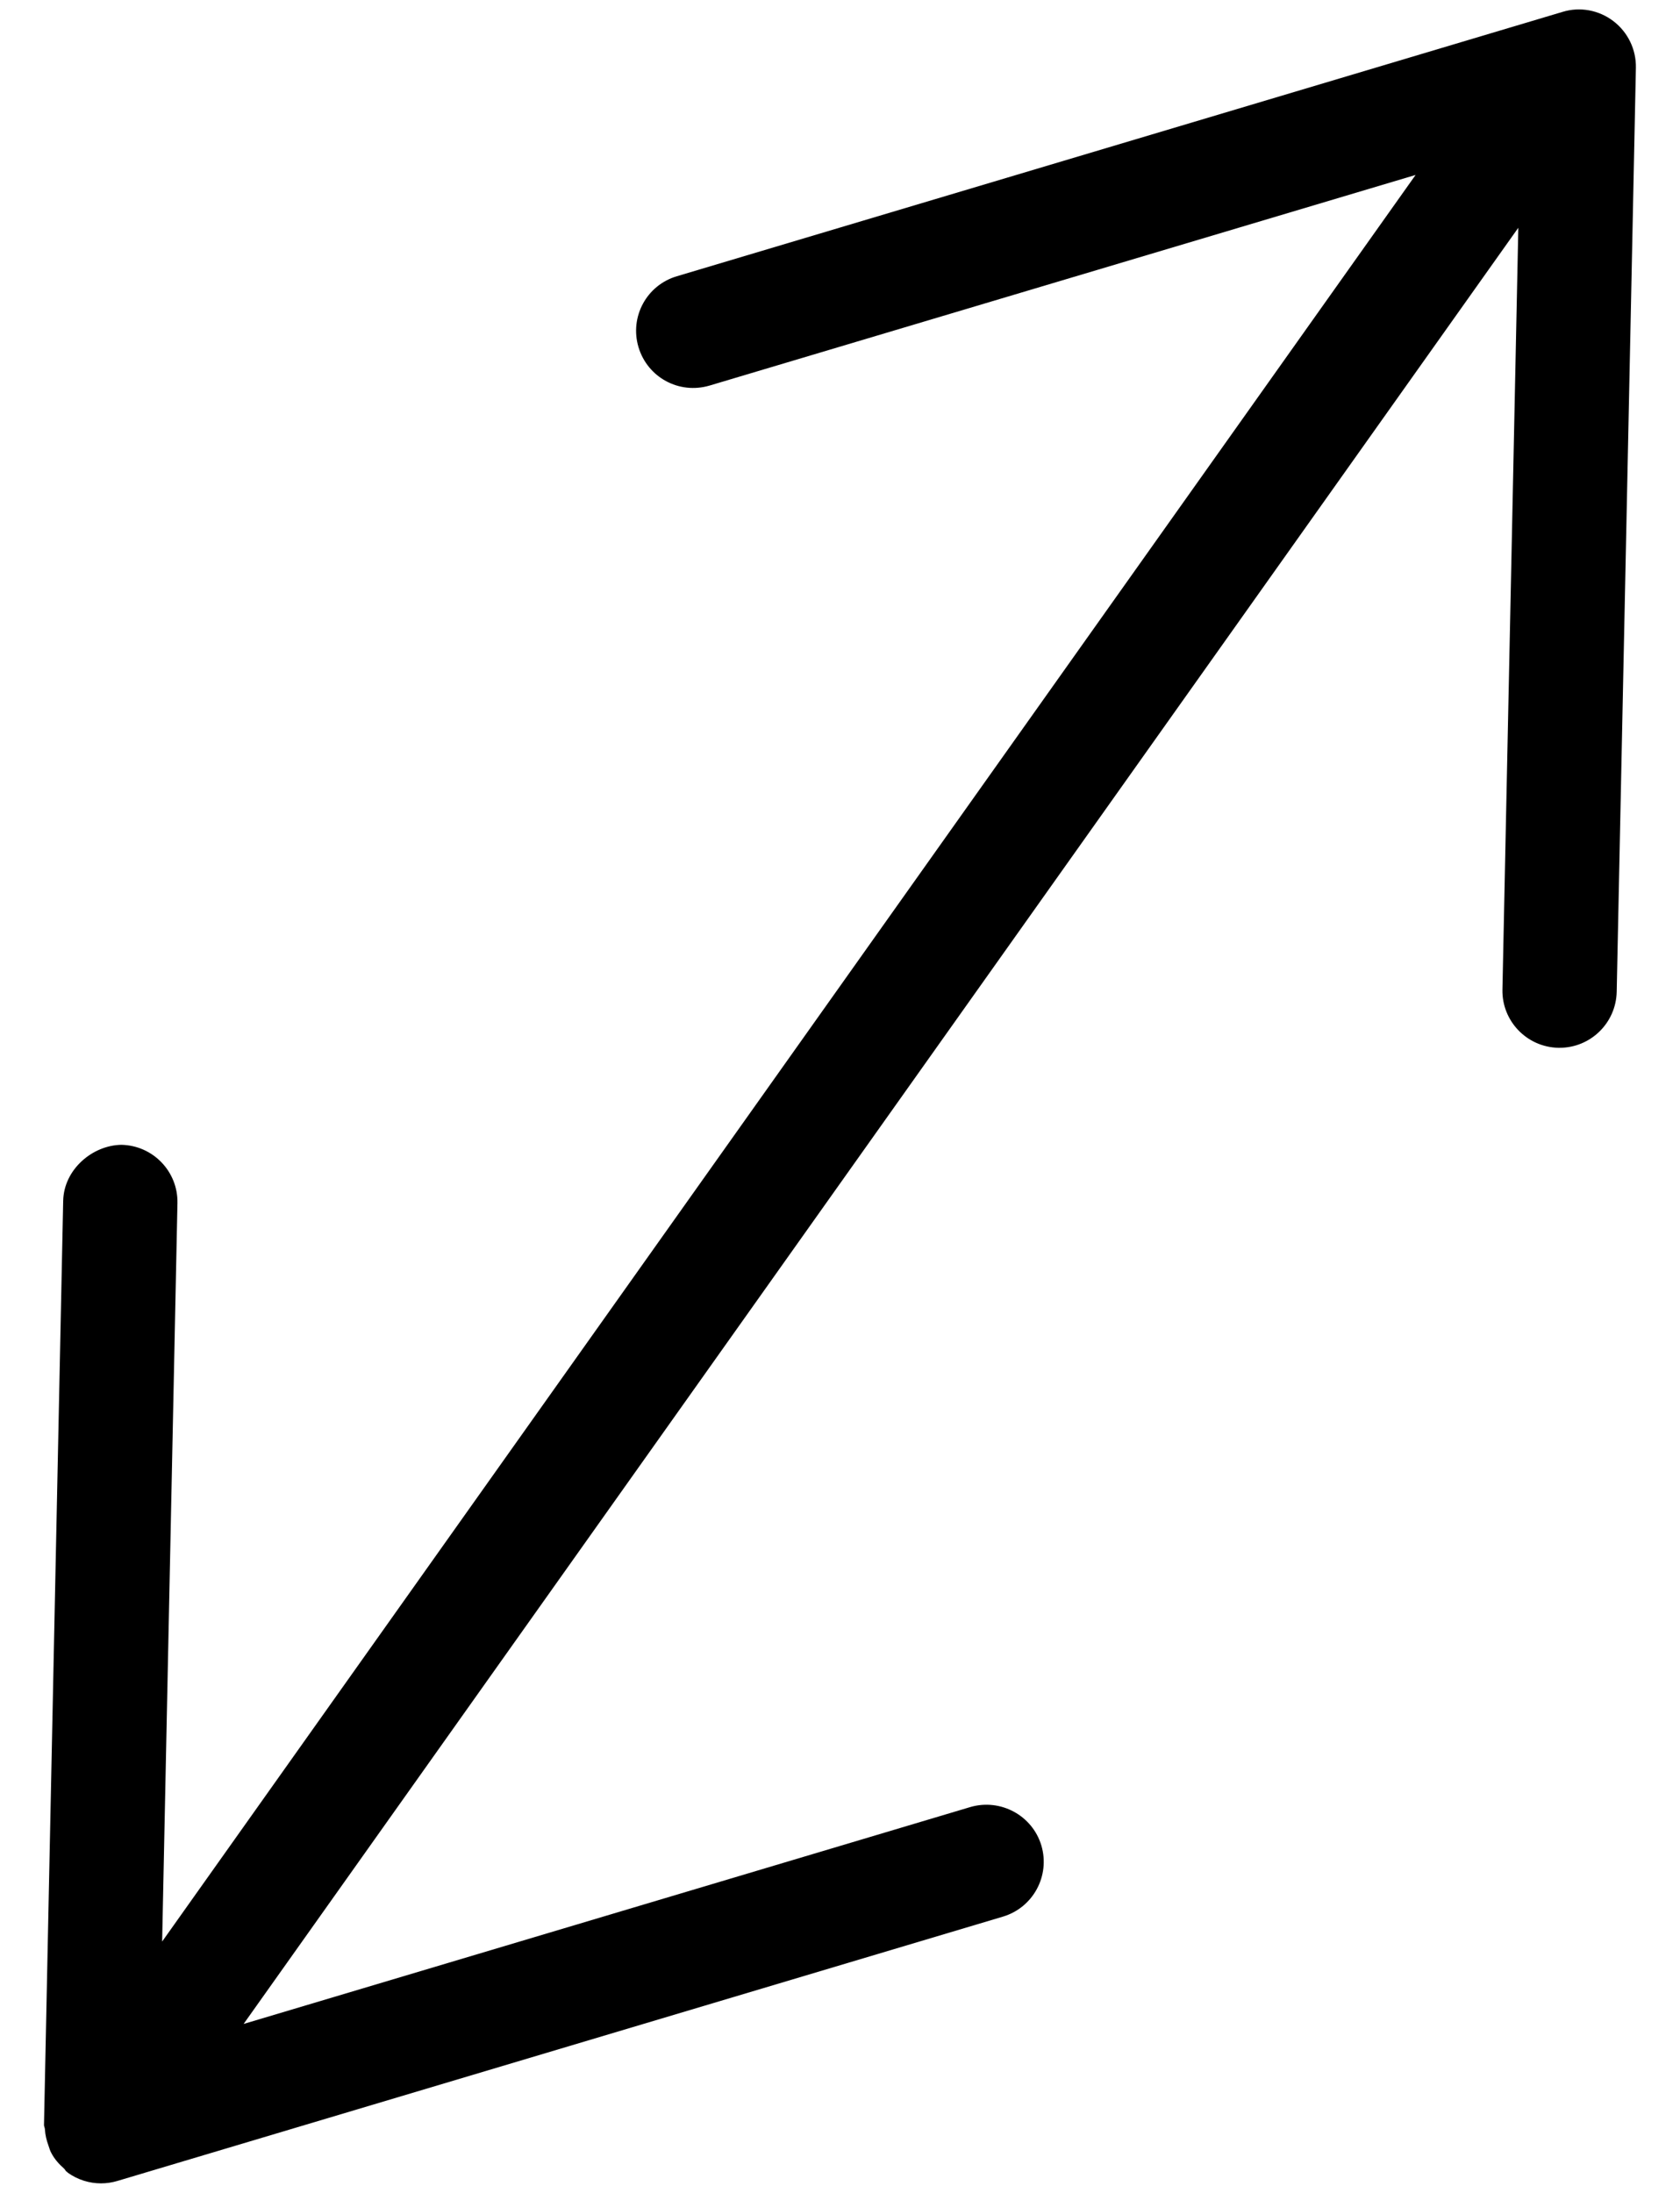 <?xml version="1.0" encoding="utf-8"?>
<!-- Generator: Adobe Illustrator 15.1.0, SVG Export Plug-In . SVG Version: 6.00 Build 0)  -->
<!DOCTYPE svg PUBLIC "-//W3C//DTD SVG 1.1//EN" "http://www.w3.org/Graphics/SVG/1.1/DTD/svg11.dtd">
<svg class="svg" version="1.1" id="Layer_1" xmlns="http://www.w3.org/2000/svg" xmlns:xlink="http://www.w3.org/1999/xlink" x="0px" y="0px"
	 width="14.703px" height="19.188px" viewBox="0 0 14.703 19.188" enable-background="new 0 0 14.703 19.188" xml:space="preserve">
<path d="M14.12,0.185c-0.127-0.097-0.293-0.128-0.445-0.081l-7.75,2.313C5.659,2.495,5.509,2.773,5.588,3.038
	C5.667,3.302,5.942,3.453,6.21,3.374l6.179-1.843L1.419,16.99l0.134-6.461c0.006-0.276-0.213-0.505-0.49-0.511
	c-0.252,0.003-0.504,0.214-0.51,0.49l-0.168,8.087c0,0.014,0.008,0.025,0.008,0.039c0.003,0.049,0.014,0.094,0.031,0.141
	c0.008,0.022,0.013,0.044,0.025,0.065c0.027,0.052,0.066,0.097,0.112,0.137c0.009,0.008,0.012,0.02,0.021,0.026
	c0.001,0.001,0.003,0.001,0.004,0.002c0.003,0.002,0.005,0.006,0.009,0.009c0.088,0.062,0.189,0.092,0.289,0.092c0,0,0,0,0,0l0,0
	c0.048,0,0.096-0.007,0.143-0.021l7.75-2.313c0.265-0.079,0.415-0.357,0.337-0.622c-0.079-0.265-0.359-0.414-0.622-0.337
	l-6.36,1.898L13.288,1.993l-0.139,6.666c-0.006,0.276,0.214,0.504,0.489,0.51c0.004,0,0.008,0,0.011,0c0.271,0,0.494-0.217,0.5-0.49
	l0.168-8.086C14.32,0.433,14.247,0.282,14.12,0.185z"/>
</svg>
